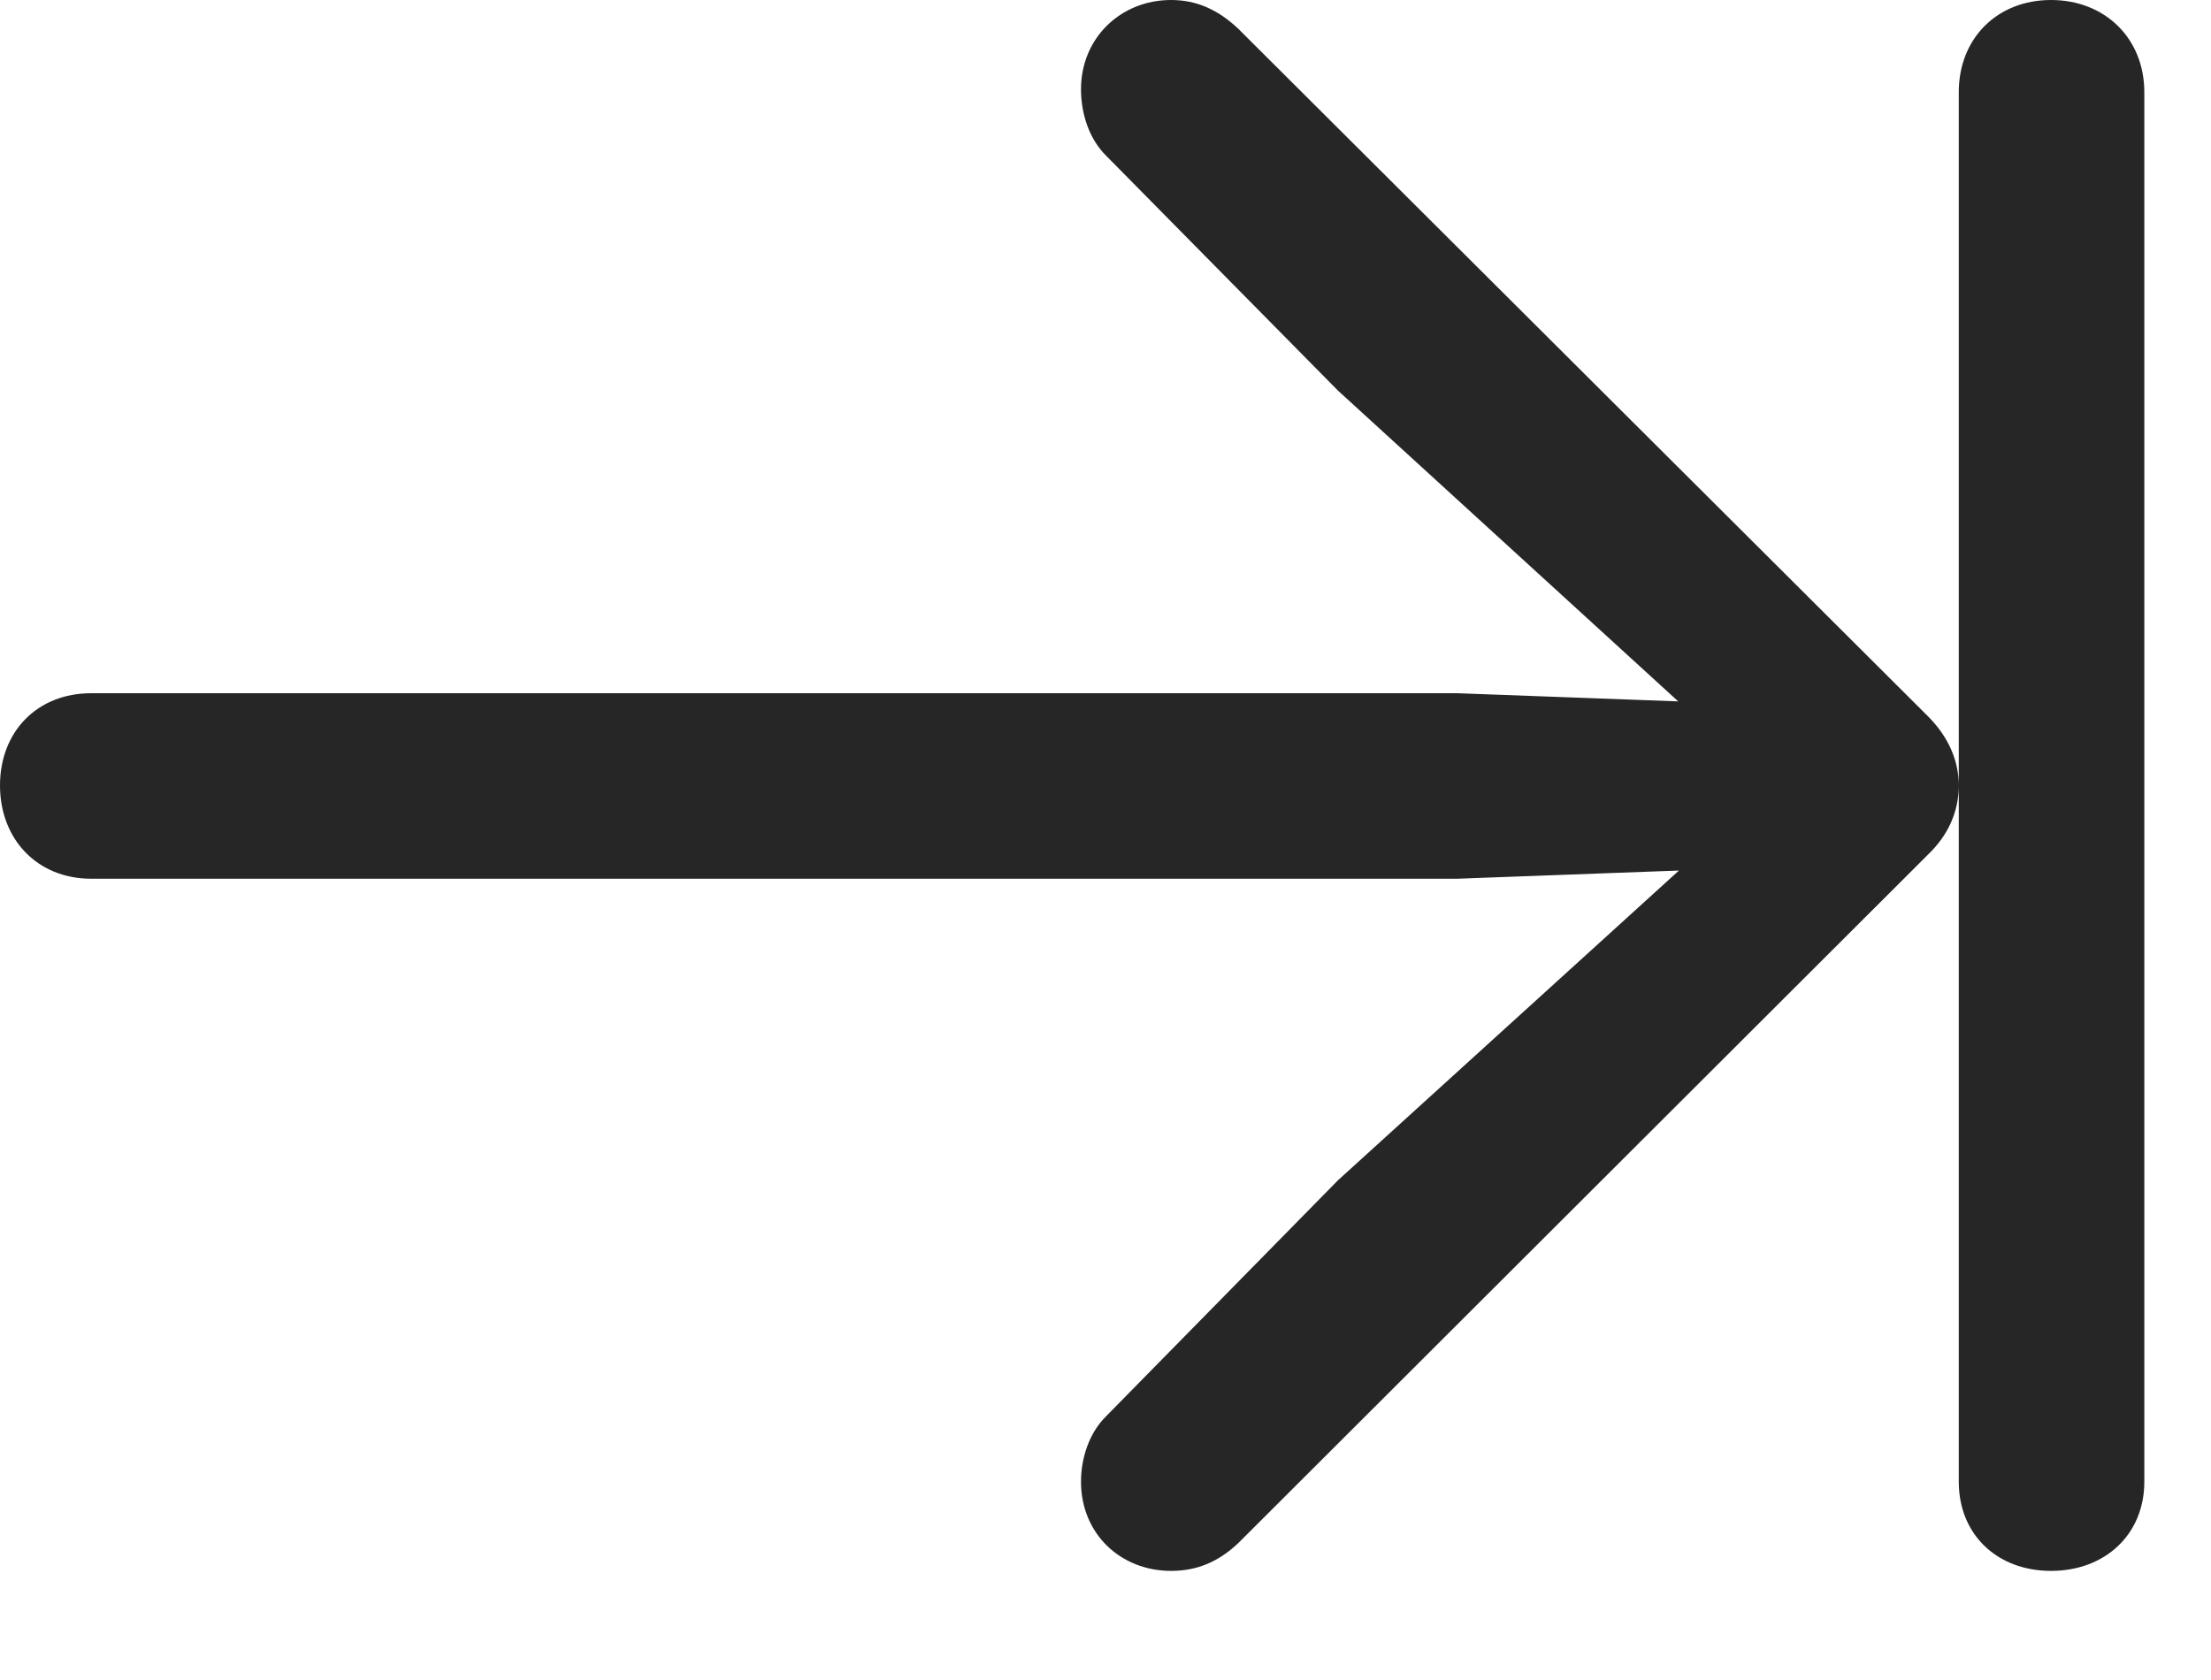 <svg width="25" height="19" viewBox="0 0 25 19" fill="none" xmlns="http://www.w3.org/2000/svg">
<path d="M13.242 17.766C13.523 17.766 13.77 17.672 14.004 17.449L21.797 9.668C22.031 9.445 22.148 9.176 22.148 8.883C22.148 8.602 22.031 8.332 21.797 8.098L14.004 0.328C13.77 0.105 13.523 0 13.242 0C12.668 0 12.223 0.434 12.223 1.008C12.223 1.289 12.316 1.57 12.504 1.758L15.129 4.418L19.734 8.625L19.969 7.969L16.477 7.84H1.031C0.422 7.84 0 8.273 0 8.883C0 9.492 0.422 9.938 1.031 9.938H16.477L19.969 9.809L19.734 9.164L15.129 13.348L12.504 16.02C12.316 16.207 12.223 16.488 12.223 16.758C12.223 17.344 12.668 17.766 13.242 17.766ZM23.191 17.766C23.801 17.766 24.246 17.355 24.246 16.758V1.043C24.246 0.434 23.801 0 23.191 0C22.582 0 22.148 0.434 22.148 1.043V16.758C22.148 17.355 22.582 17.766 23.191 17.766Z" fill="black" fill-opacity="0.85"/>
</svg>

